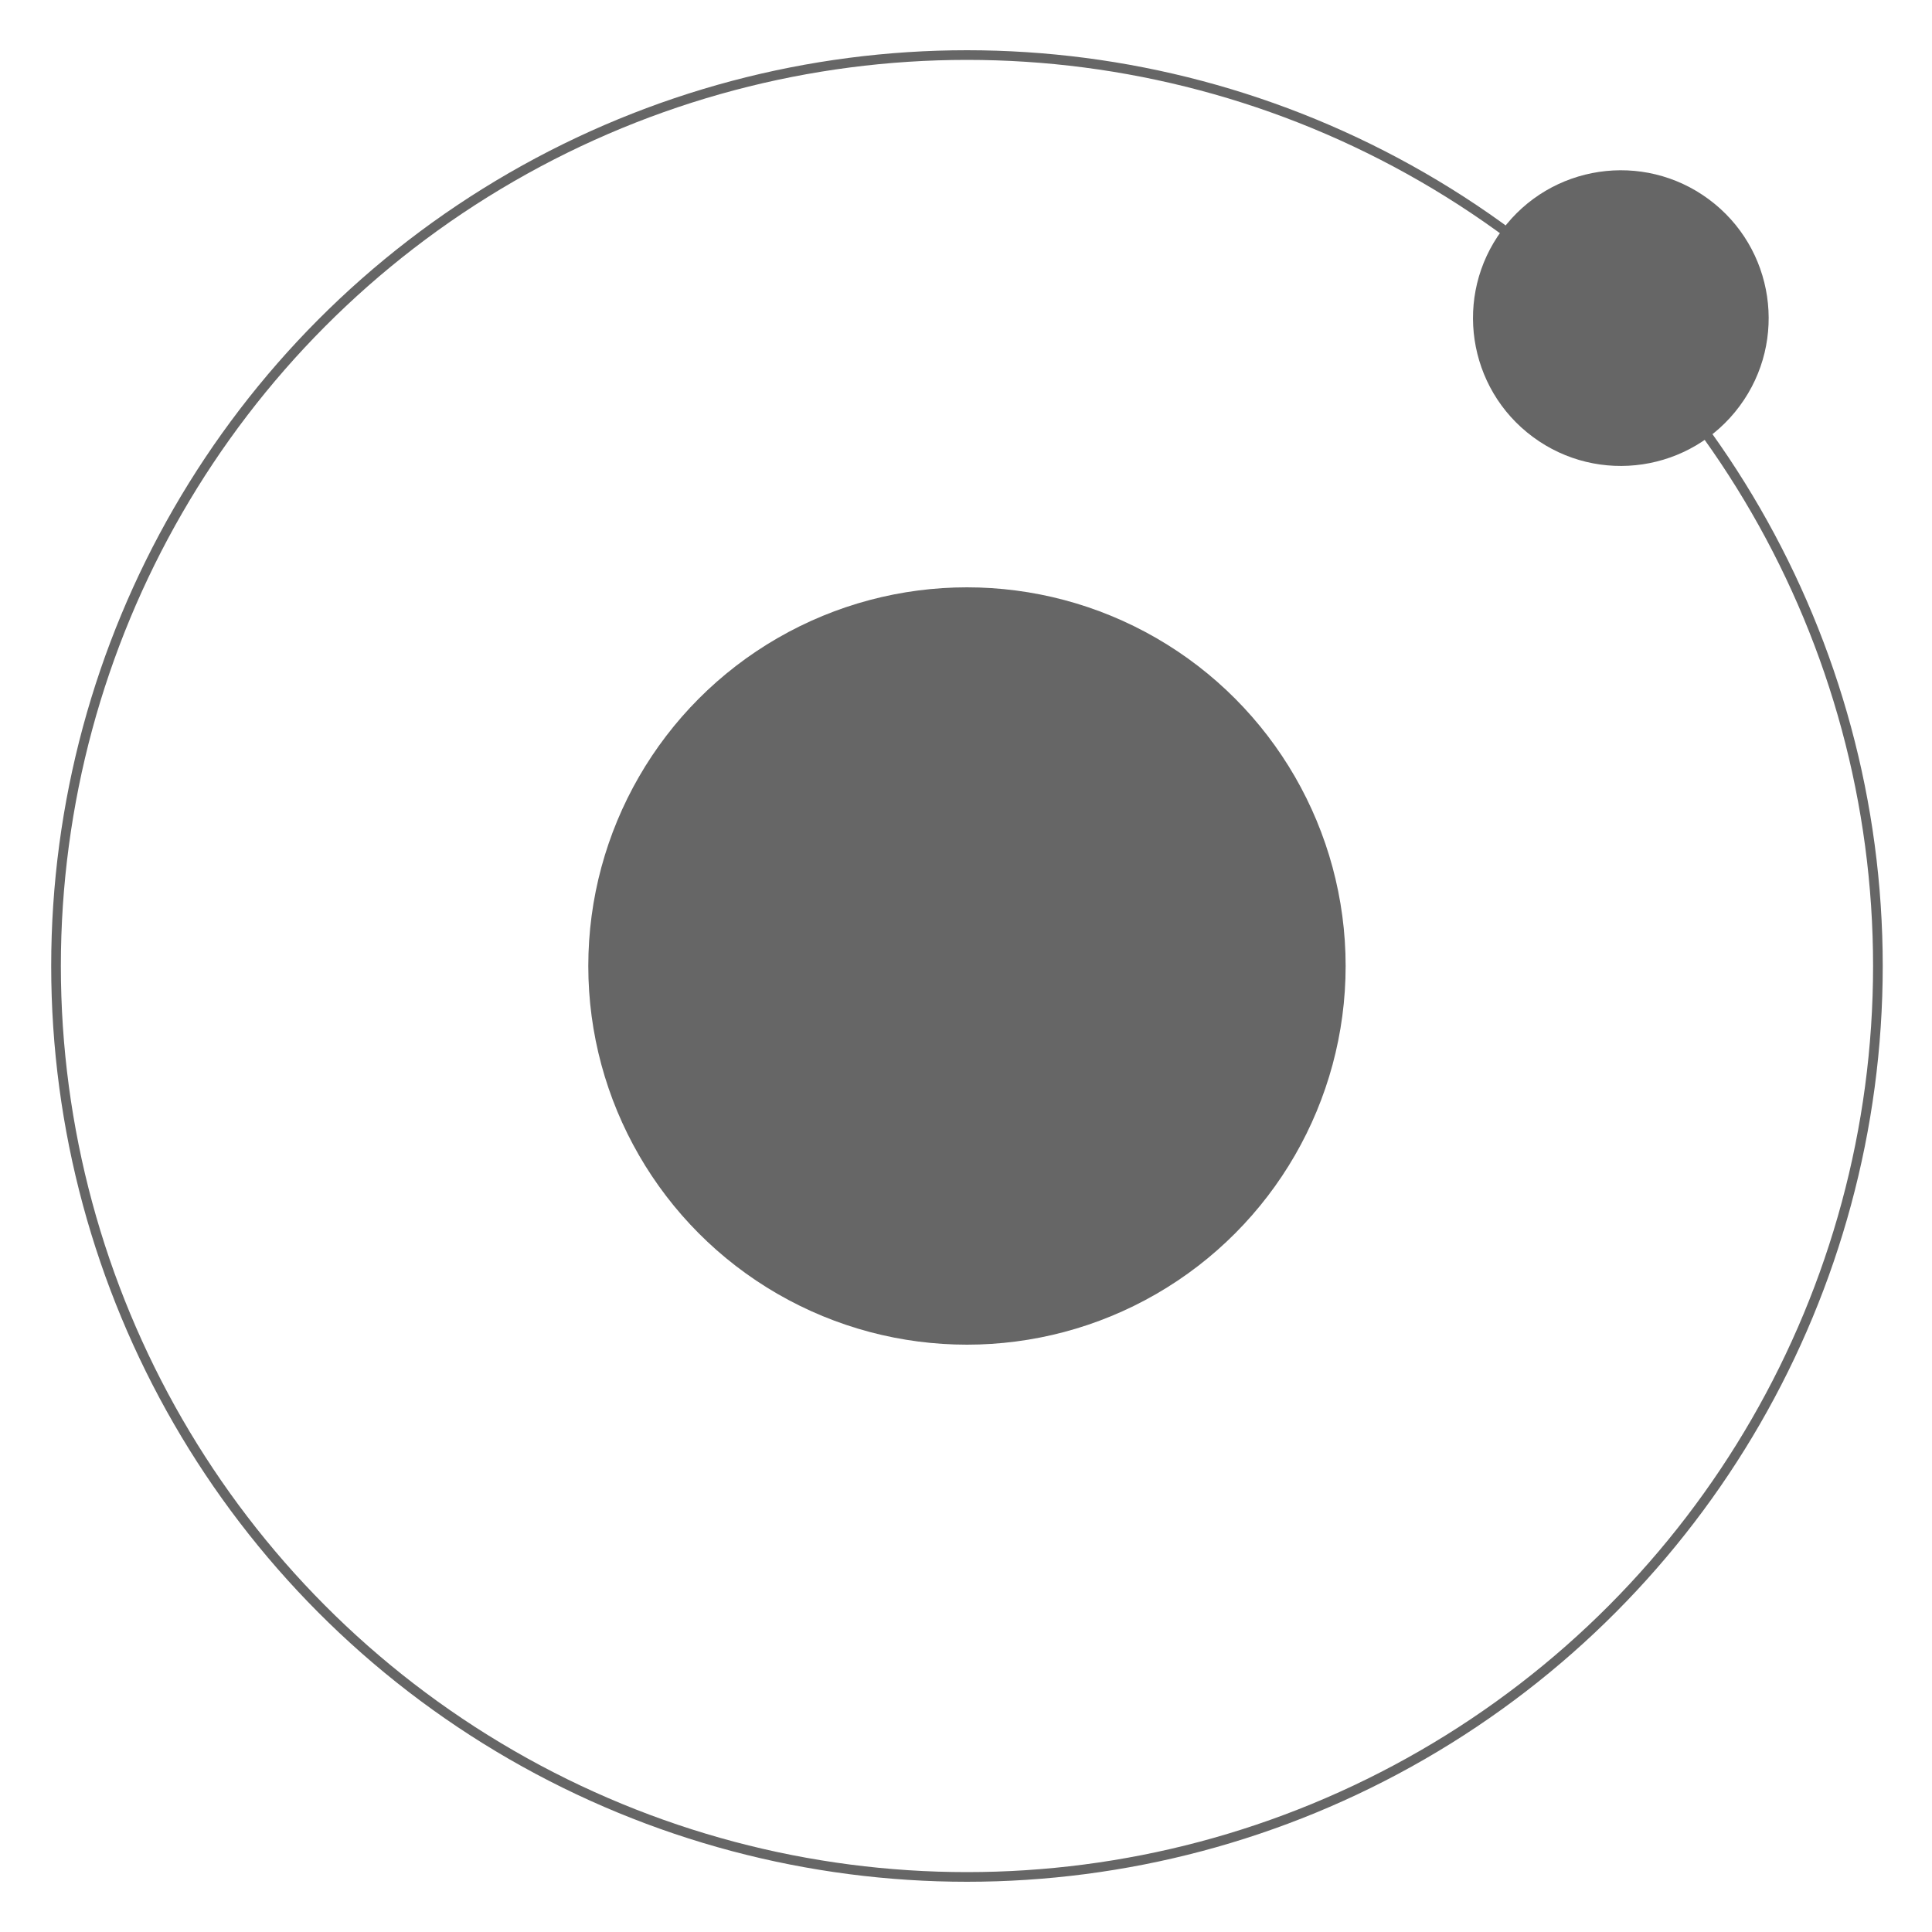 <?xml version="1.0" encoding="utf-8"?>
<!-- Generator: Adobe Illustrator 19.2.1, SVG Export Plug-In . SVG Version: 6.00 Build 0)  -->
<svg version="1.1" id="Camada_1" xmlns="http://www.w3.org/2000/svg" xmlns:xlink="http://www.w3.org/1999/xlink" x="0px" y="0px"
	 viewBox="0 0 200 200" style="enable-background:new 0 0 200 200;" xml:space="preserve">
<style type="text/css">
	.st0{fill:#666666;}
	.st1{fill:none;stroke:#666666;stroke-miterlimit:10;}
</style>
<g>
	<circle class="st0" cx="100.1" cy="100" r="39.2"/>
	<ellipse transform="matrix(0.595 -0.804 0.804 0.595 41.415 148.207)" class="st0" cx="167.8" cy="33" rx="15.3" ry="15.3"/>
	<circle class="st1" cx="100.1" cy="100" r="94.3"/>
</g>
</svg>
